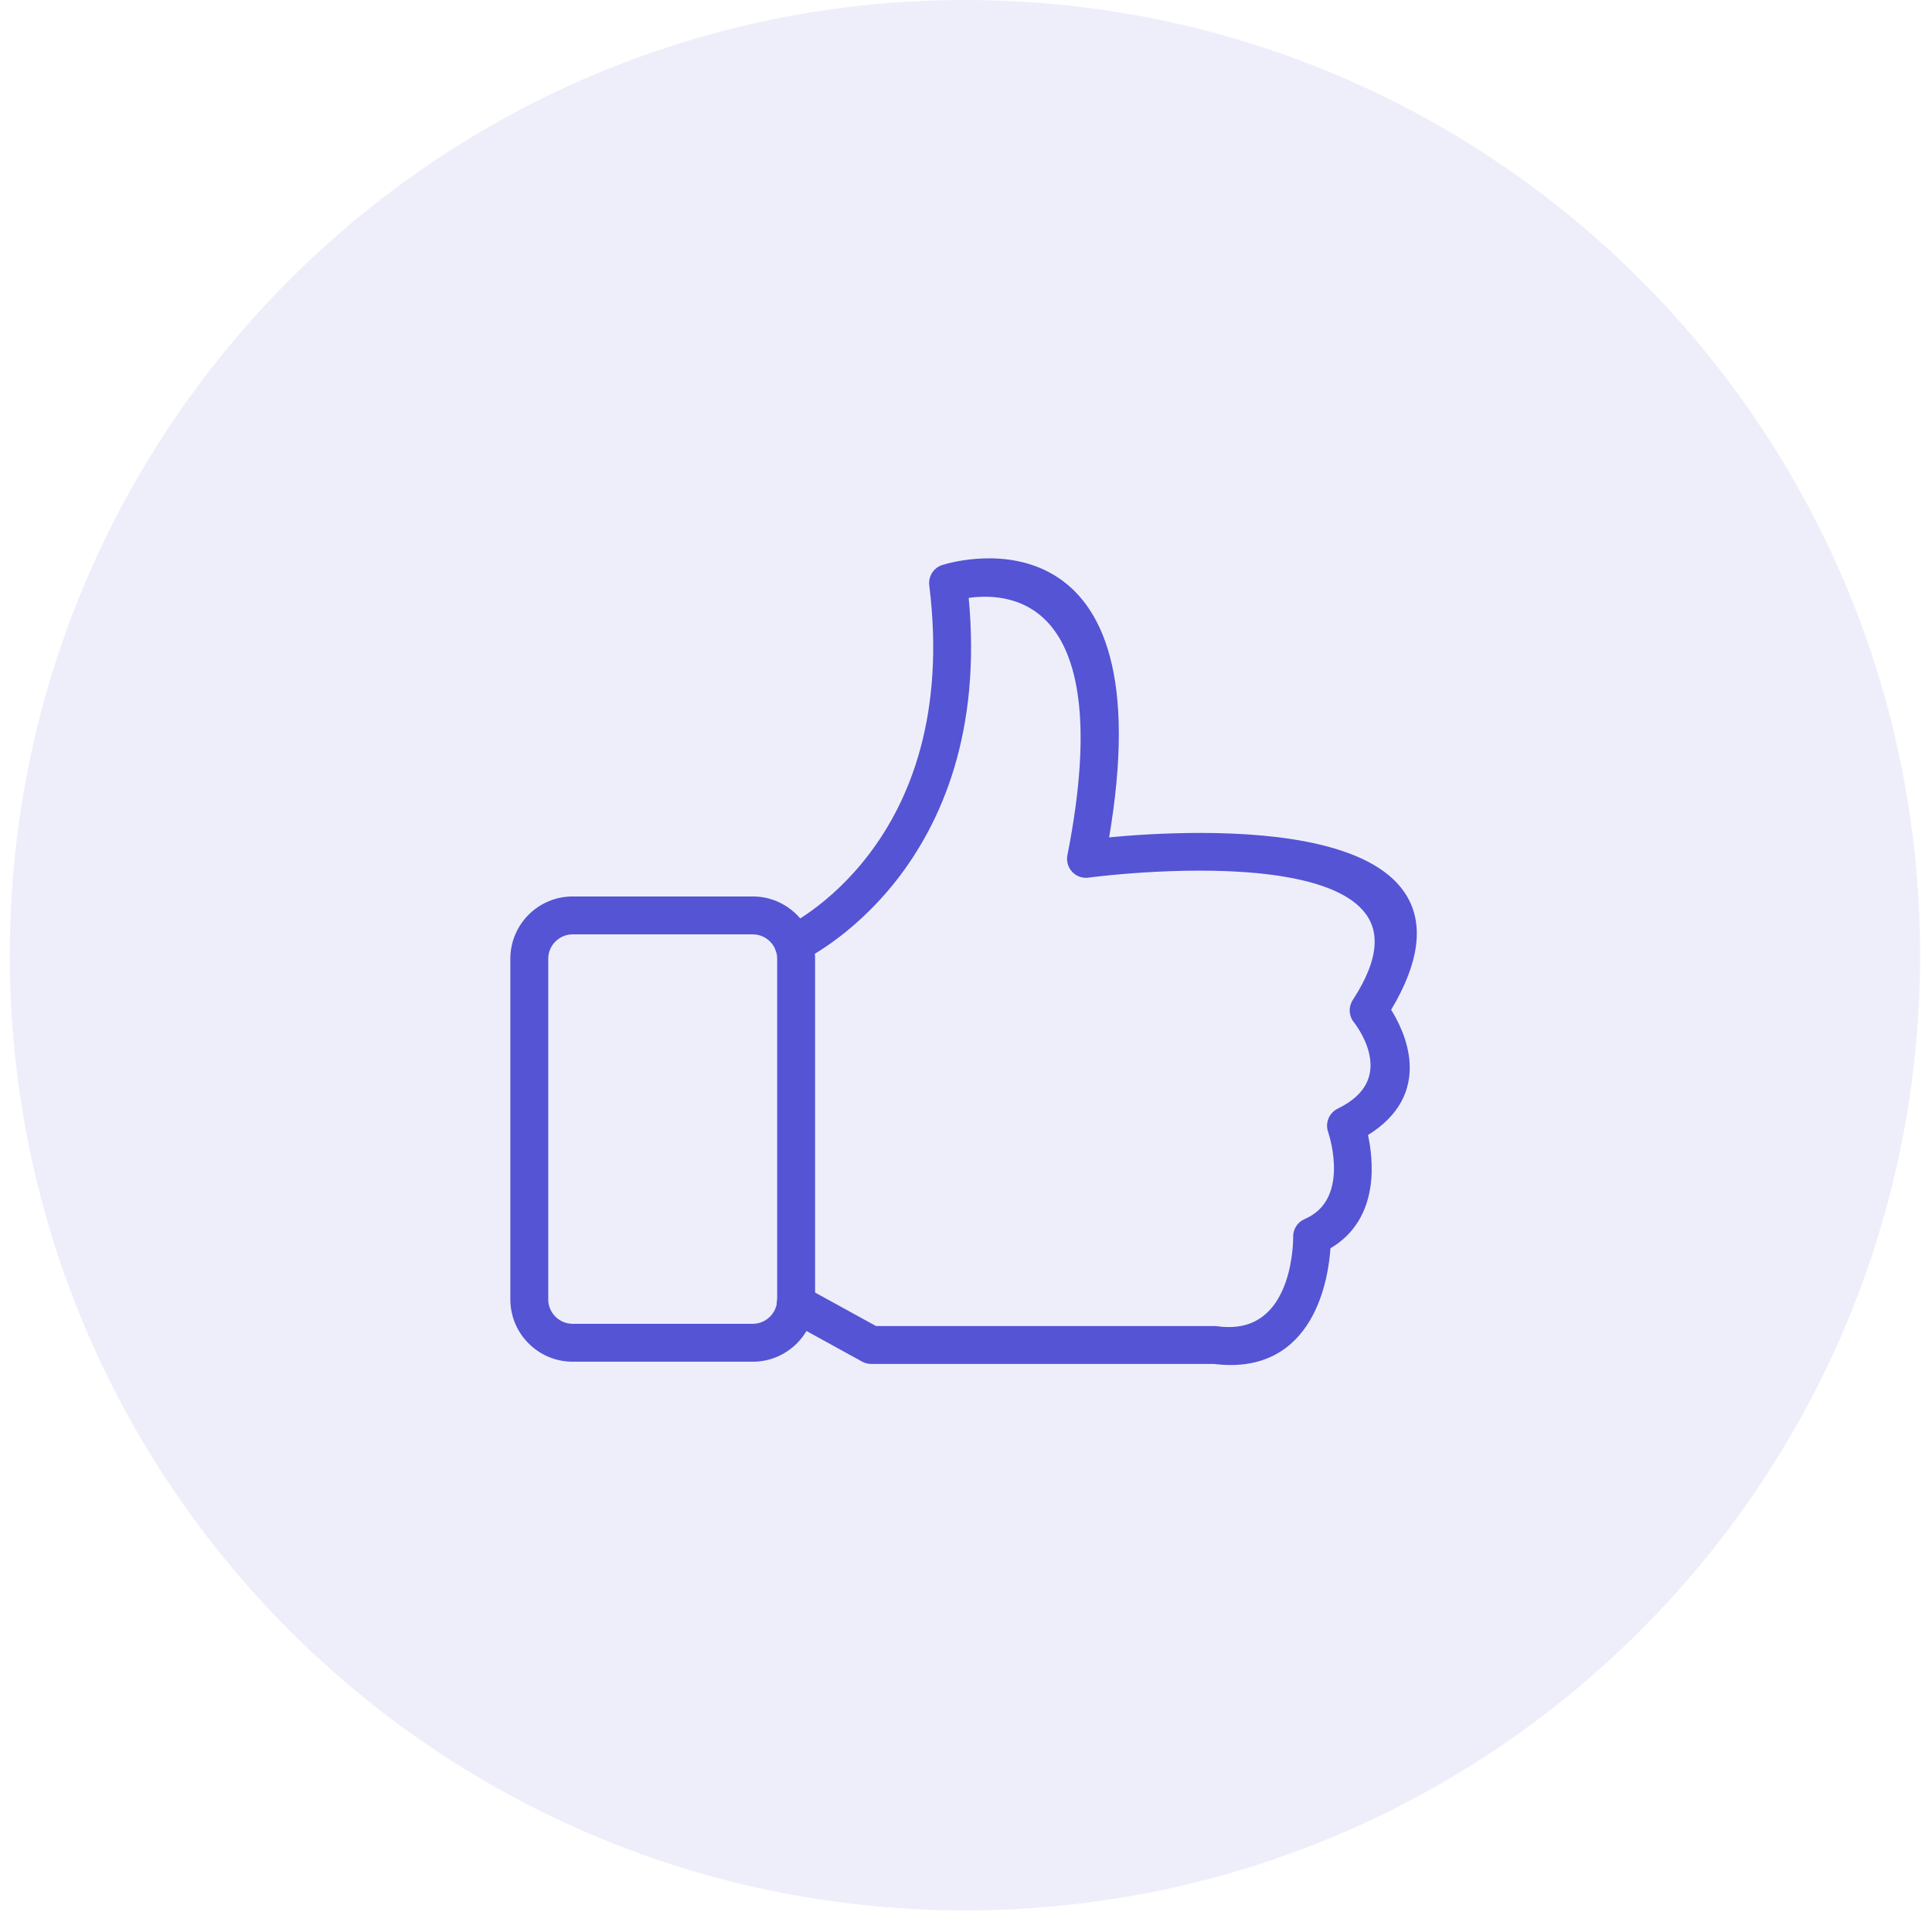 <svg width="97" height="96" viewBox="0 0 97 96" fill="none" xmlns="http://www.w3.org/2000/svg">
<path fill-rule="evenodd" clip-rule="evenodd" d="M48.448 95.91C74.933 95.91 96.403 74.44 96.403 47.955C96.403 21.47 74.933 0 48.448 0C21.963 0 0.493 21.47 0.493 47.955C0.493 74.44 21.963 95.91 48.448 95.91Z" fill="#5454D4" fill-opacity="0.1"/>
<path d="M37.799 45.132C38.625 45.132 39.375 45.469 39.918 46.012C40.461 46.555 40.798 47.305 40.798 48.131V65.239C40.798 66.065 40.461 66.816 39.918 67.358C39.375 67.901 38.625 68.239 37.799 68.239H28.747C27.921 68.239 27.17 67.901 26.628 67.358C26.085 66.816 25.748 66.065 25.748 65.239V48.131C25.748 47.305 26.085 46.555 26.628 46.012C27.17 45.469 27.921 45.132 28.747 45.132H37.799ZM28.747 46.785C28.378 46.785 28.041 46.936 27.797 47.181C27.552 47.425 27.401 47.762 27.401 48.131V65.239C27.401 65.608 27.552 65.945 27.797 66.189C28.041 66.434 28.378 66.586 28.747 66.586H37.799C38.168 66.586 38.504 66.434 38.749 66.189C38.993 65.945 39.145 65.608 39.145 65.239V48.131C39.145 47.762 38.993 47.425 38.749 47.181C38.504 46.936 38.168 46.785 37.799 46.785H28.747Z" fill="#5454D4" stroke="#5454D4" stroke-width="0.25"/>
<path d="M49.387 28.16C50.412 28.126 51.689 28.277 52.852 28.975C55.178 30.369 56.97 33.892 55.536 42.178C57.703 41.966 62.607 41.64 66.308 42.54C68.203 43.001 69.817 43.791 70.566 45.118C71.314 46.444 71.173 48.255 69.7 50.697C70.064 51.27 70.602 52.297 70.651 53.44C70.676 54.035 70.568 54.664 70.232 55.273C69.906 55.863 69.367 56.425 68.543 56.924C68.688 57.571 68.843 58.608 68.665 59.665C68.482 60.758 67.943 61.874 66.68 62.594C66.629 63.381 66.431 64.933 65.657 66.235C65.258 66.907 64.703 67.516 63.934 67.917C63.166 68.317 62.193 68.505 60.965 68.352H43.74C43.581 68.352 43.432 68.306 43.306 68.228L39.556 66.166C39.157 65.947 39.011 65.444 39.23 65.045C39.449 64.645 39.951 64.499 40.351 64.719L43.95 66.698H60.982C61.026 66.698 61.069 66.703 61.106 66.708C62.062 66.838 62.778 66.652 63.317 66.301C63.858 65.948 64.233 65.421 64.492 64.852C65.01 63.709 65.05 62.425 65.052 62.14C65.026 61.796 65.219 61.46 65.552 61.317C66.722 60.816 67.064 59.779 67.097 58.804C67.13 57.826 66.849 56.939 66.803 56.801V56.8C66.657 56.405 66.834 55.959 67.219 55.772C67.999 55.392 68.45 54.943 68.692 54.486C68.933 54.03 68.972 53.553 68.907 53.105C68.777 52.205 68.225 51.444 68.096 51.275V51.274C67.854 51.002 67.815 50.593 68.023 50.274C68.74 49.175 69.079 48.259 69.134 47.498C69.189 46.742 68.964 46.132 68.535 45.637C68.104 45.138 67.462 44.748 66.675 44.45C65.889 44.152 64.968 43.947 63.988 43.812C60.063 43.272 55.267 43.856 54.689 43.93L54.688 43.929C54.584 43.95 54.475 43.952 54.365 43.931C53.917 43.842 53.626 43.408 53.714 42.96C55.062 36.132 54.169 32.802 52.749 31.219C51.386 29.699 49.496 29.75 48.5 29.912C49.172 36.755 47.125 41.301 44.89 44.143C43.767 45.57 42.599 46.566 41.709 47.205C41.264 47.525 40.888 47.756 40.622 47.908C40.49 47.984 40.384 48.04 40.311 48.077C40.274 48.096 40.246 48.111 40.226 48.12L40.196 48.135C39.785 48.331 39.293 48.157 39.097 47.747C38.901 47.337 39.074 46.845 39.485 46.648C39.521 46.631 41.735 45.595 43.746 42.941C45.77 40.272 47.595 35.956 46.78 29.373C46.728 28.953 47 28.568 47.401 28.469C47.595 28.41 48.372 28.194 49.387 28.16Z" fill="#5454D4" stroke="#5454D4" stroke-width="0.25"/>
</svg>
